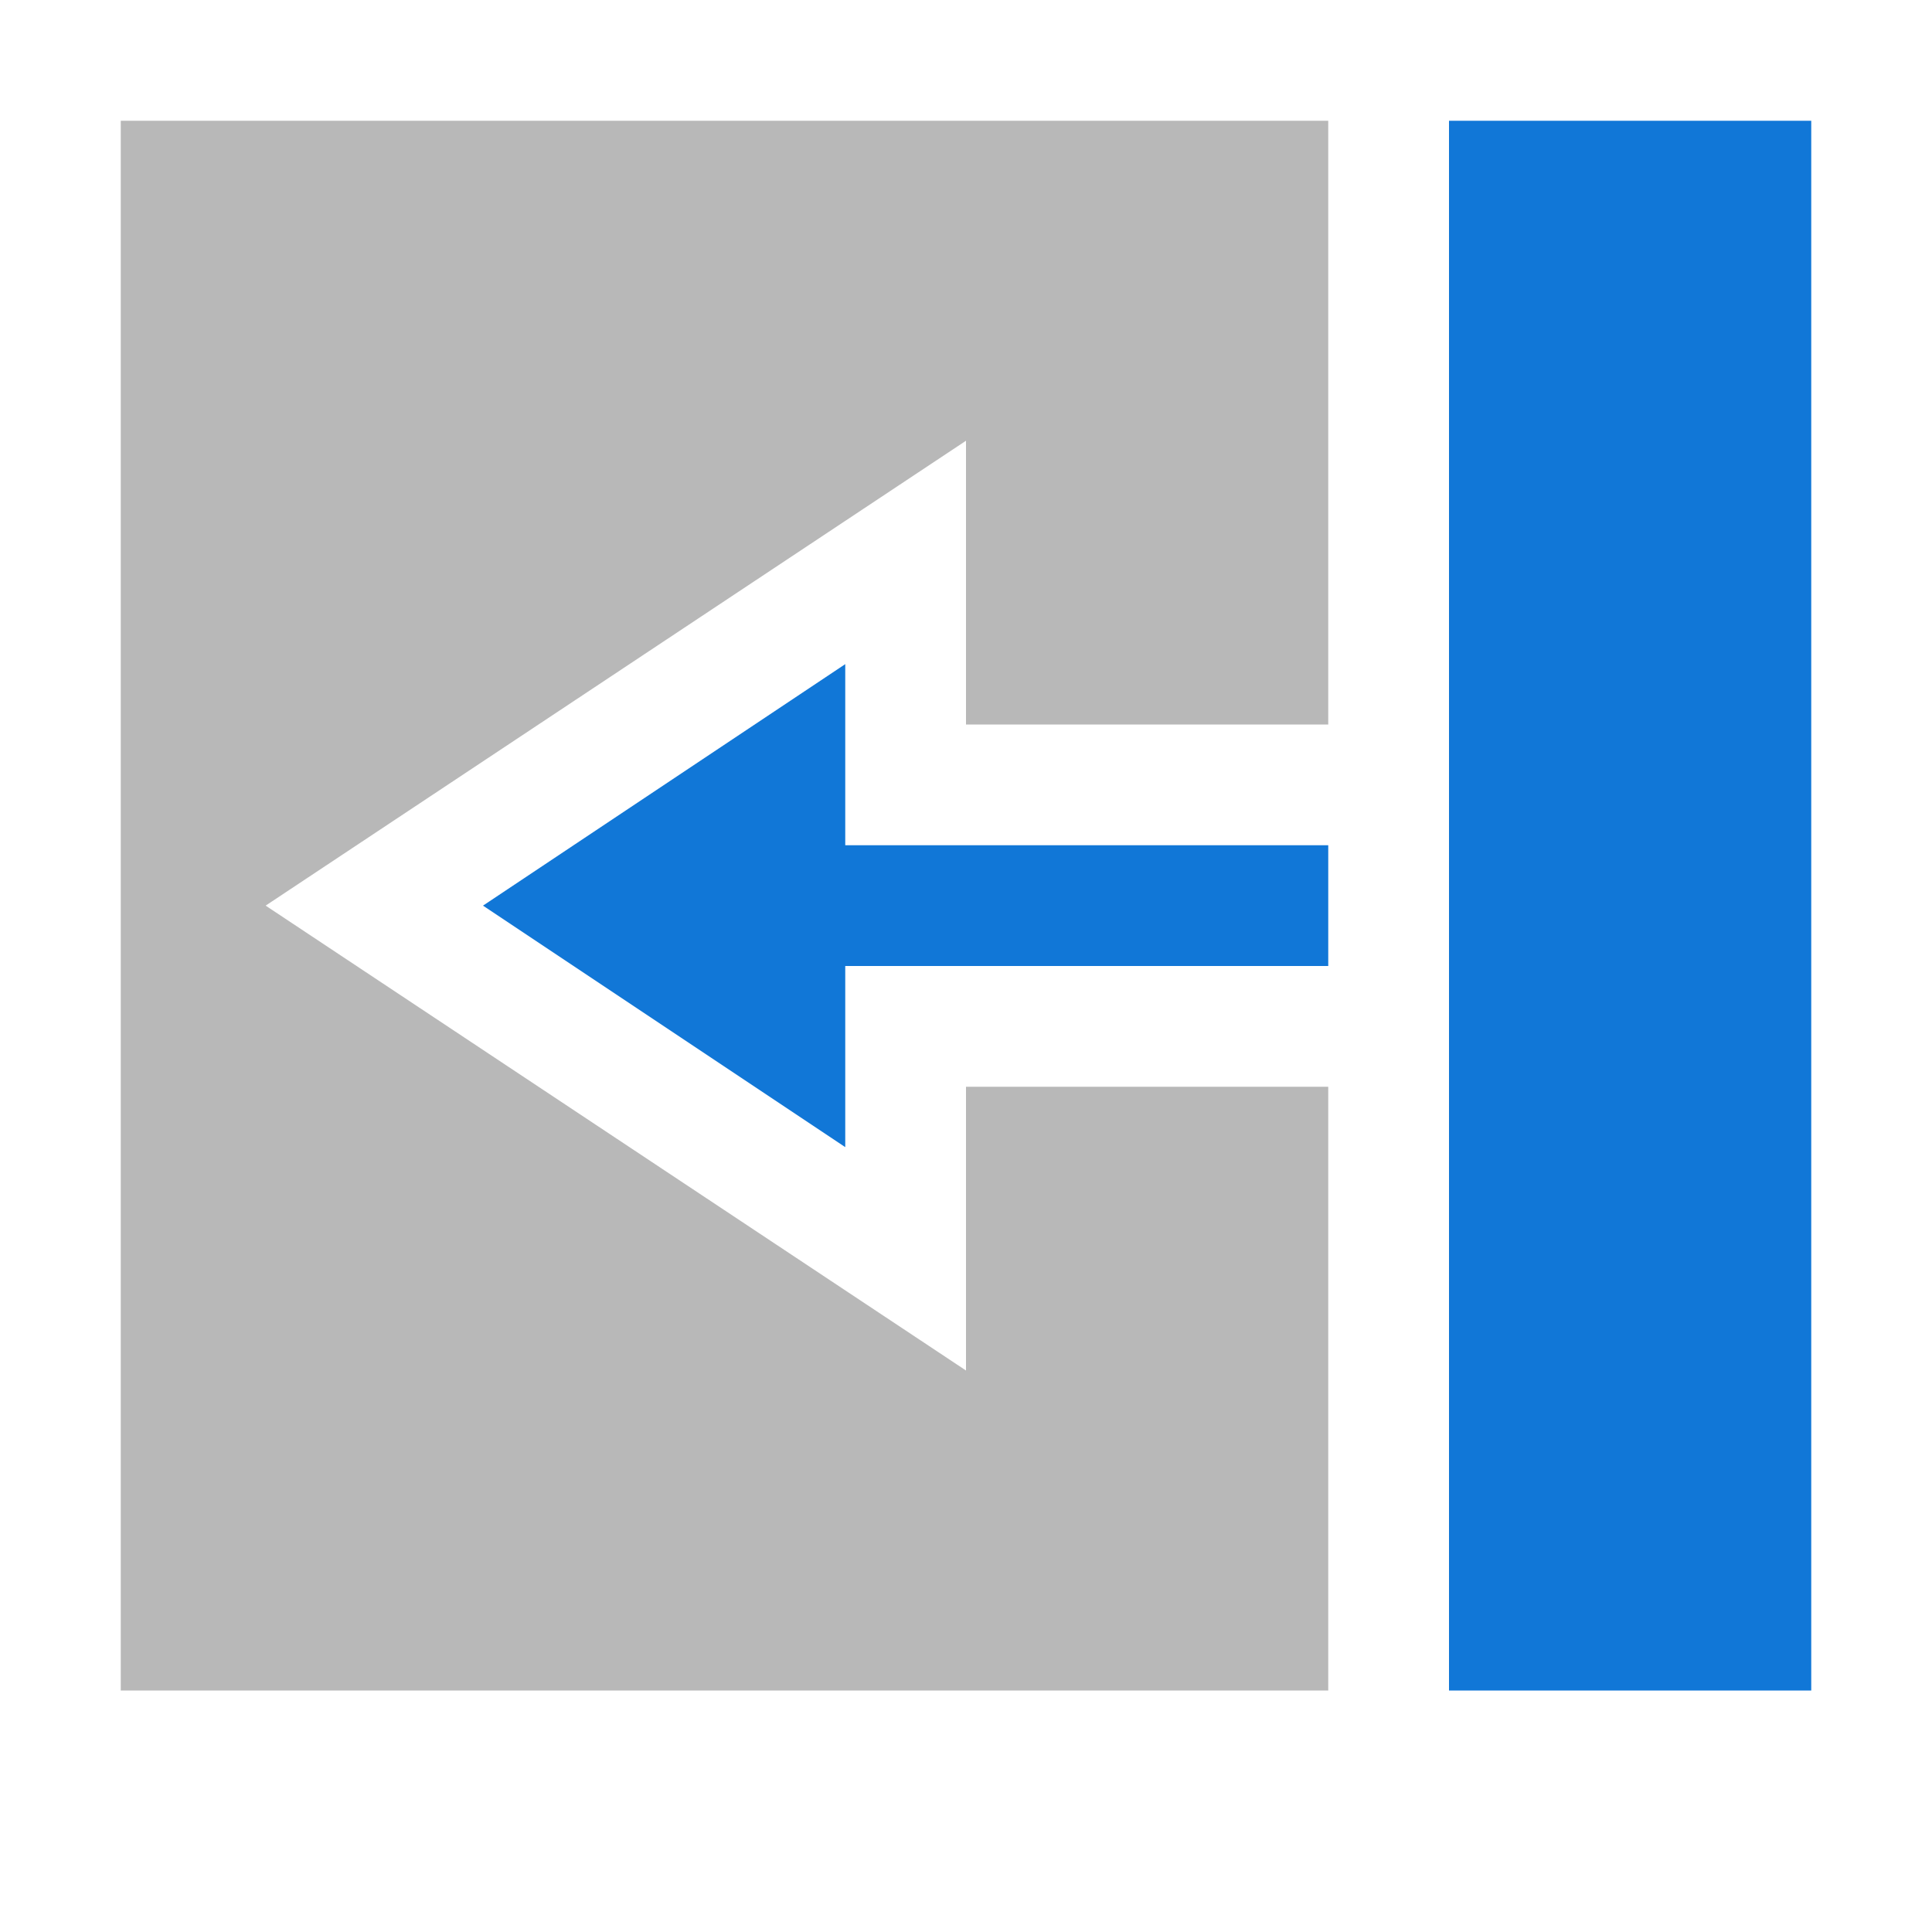 <?xml version="1.0" encoding="utf-8"?>
<!-- Generator: Adobe Illustrator 21.0.2, SVG Export Plug-In . SVG Version: 6.00 Build 0)  -->
<svg version="1.1" id="Fill_Left" xmlns="http://www.w3.org/2000/svg" xmlns:xlink="http://www.w3.org/1999/xlink" x="0px" y="0px"
	 viewBox="0 0 32 32" style="enable-background:new 0 0 32 32;" xml:space="preserve">
<style type="text/css">
	.Blue{fill:#1177D7;}
	.Black{fill:#727272;}
	.st0{opacity:0.5;}
</style>
<g class="st0">
	<path class="Black" d="M16,12V7.3L4.4,15L16,22.7V18h6v10H2V2h20v10H16z"/>
</g>
<path class="Blue" d="M30,2v26h-6V2H30z M22,14h-8v-3l-6,4l6,4v-3h8V14z"/>
</svg>
